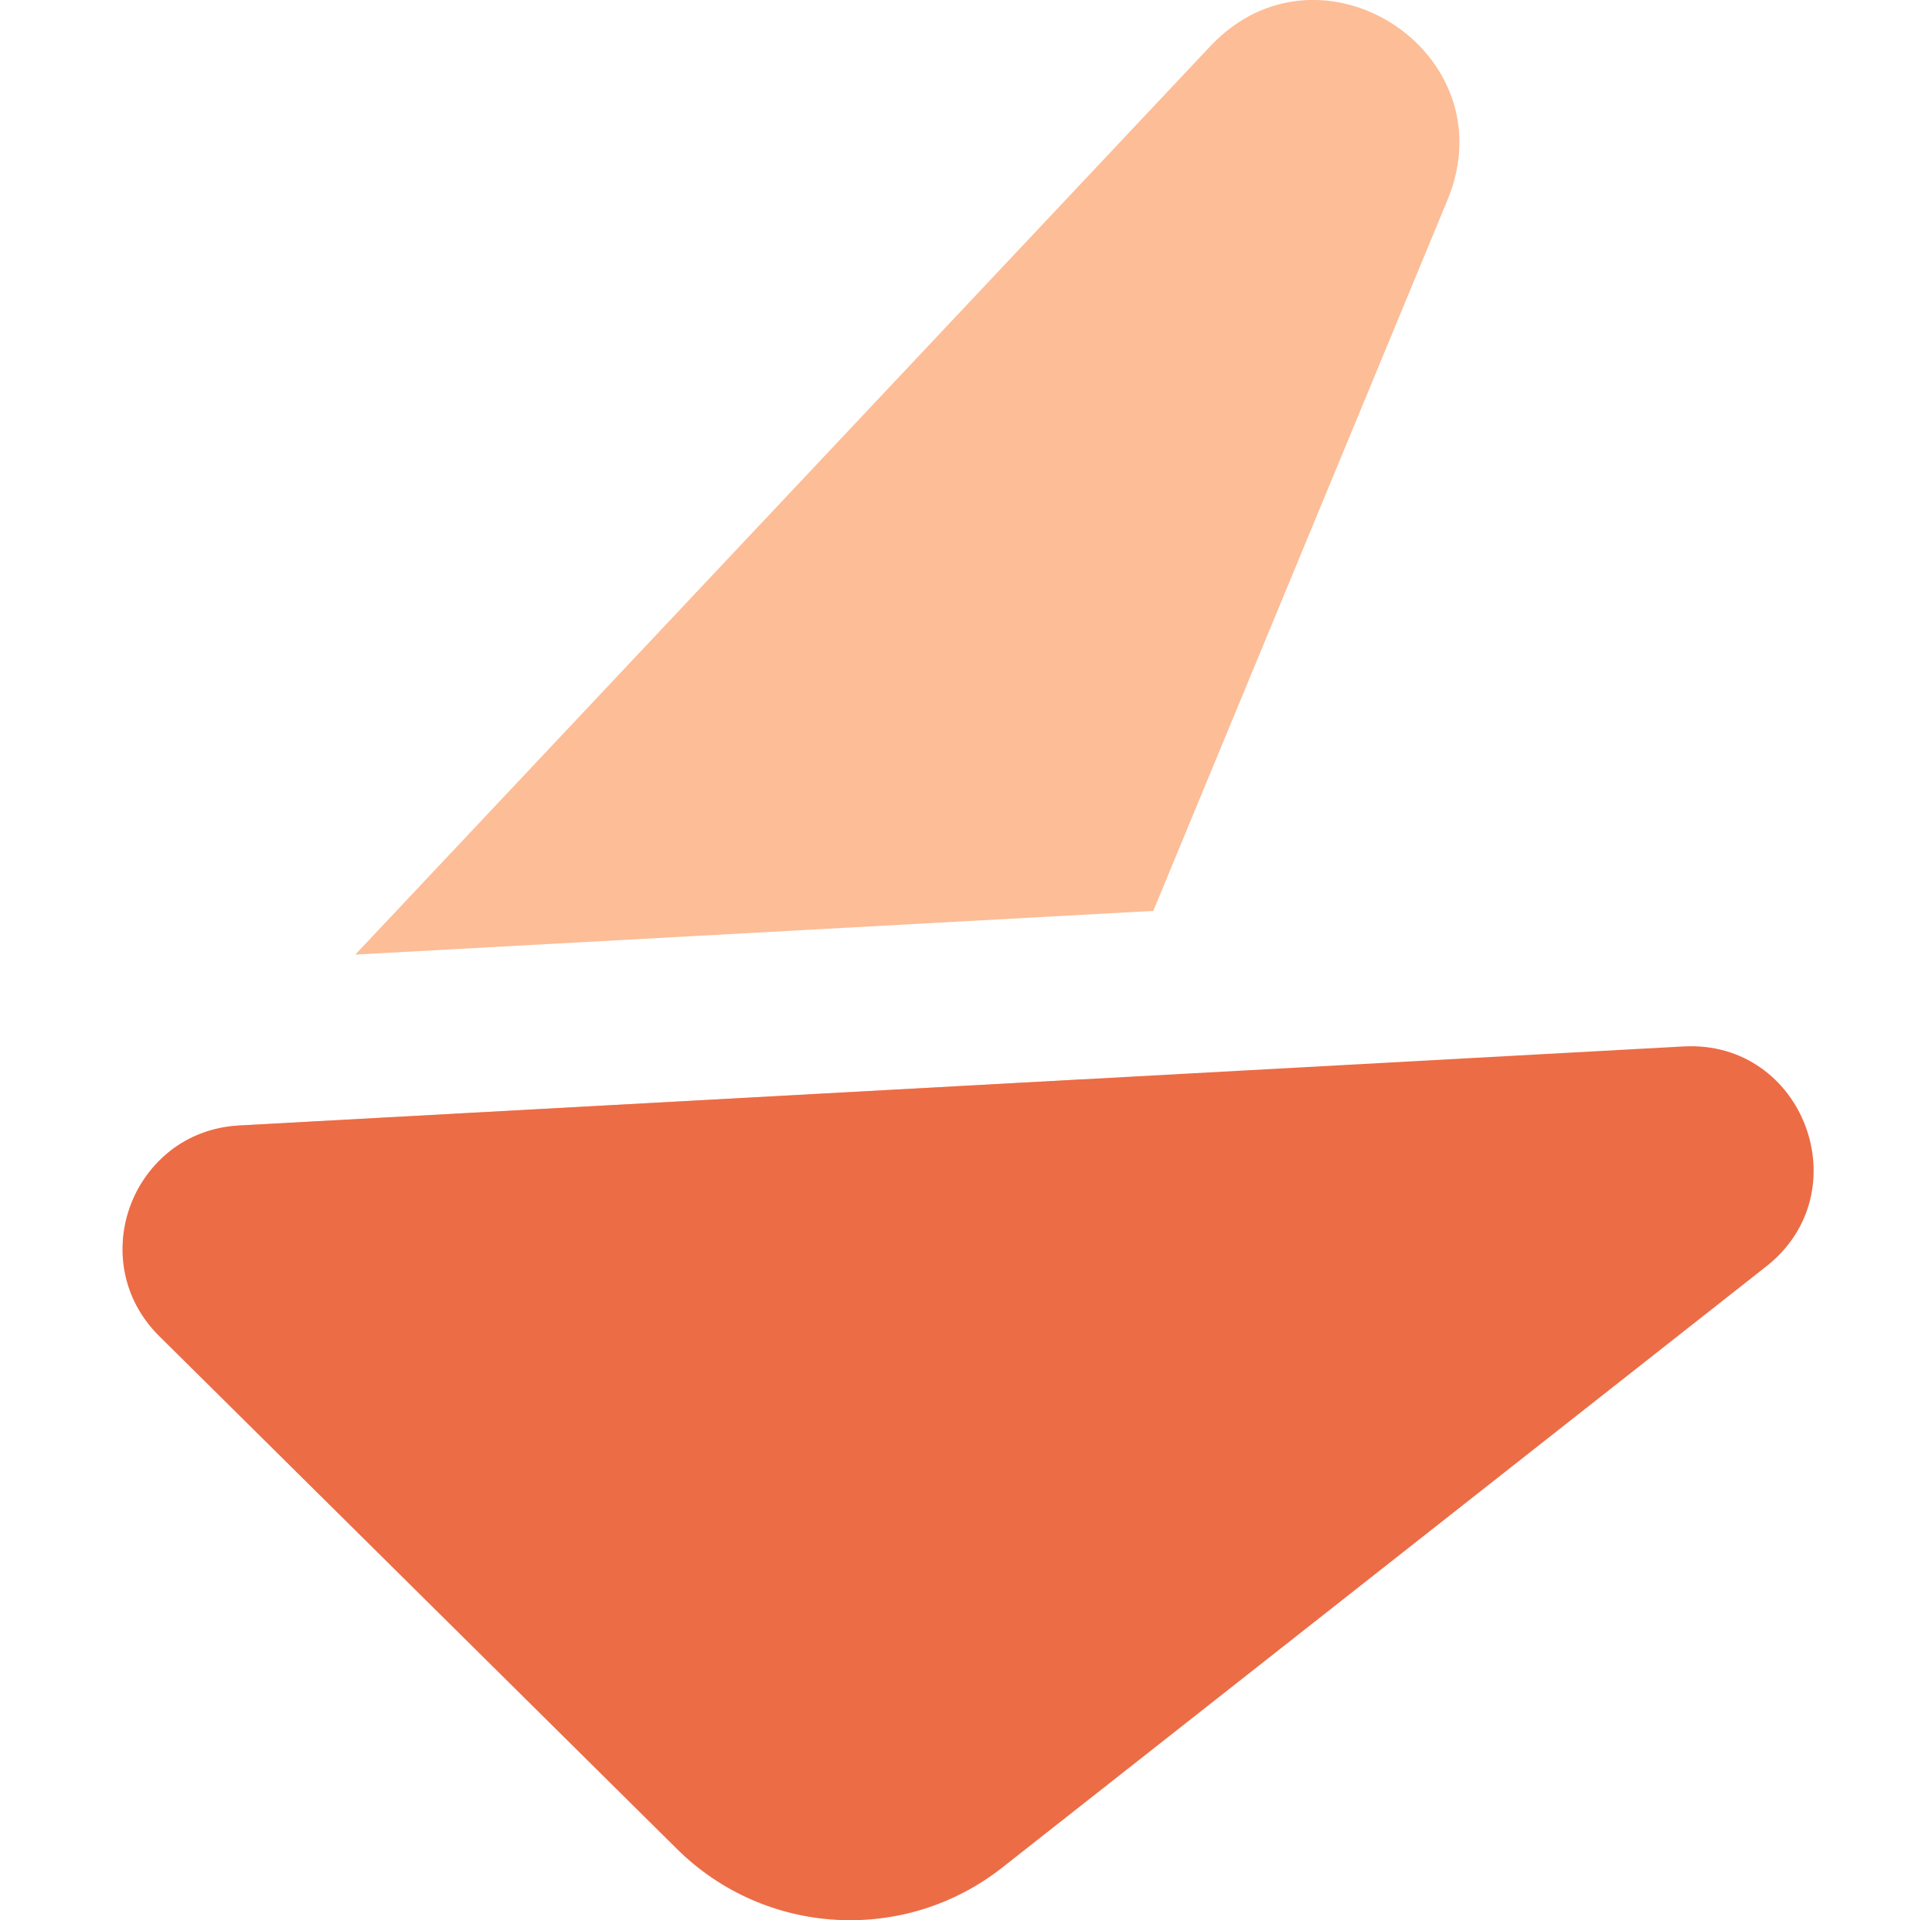 <svg width="171" height="170" viewBox="0 0 171 170" fill="none" xmlns="http://www.w3.org/2000/svg">
<g clip-path="url(#clip0_720_4670)">
<path d="M87.784 115.185L20.516 119.007C14.685 119.339 10.697 114.477 10.906 109.489C11.07 107.885 11.583 106.326 12.4 104.94C12.686 104.512 13.016 104.095 13.391 103.696L15.159 101.817C16.786 100.574 18.82 99.766 21.169 99.637L95.909 95.546L87.784 115.185ZM107.124 4.089C116.809 -6.203 133.528 4.623 128.123 17.686L102.076 80.641L31.448 84.507L107.124 4.089Z" fill="#FDBD97"/>
<path d="M14.093 118.284C7.376 111.629 11.727 100.154 21.164 99.637L149.005 92.639C159.639 92.057 164.707 105.52 156.335 112.109L88.715 165.328C80.074 172.128 67.727 171.423 59.915 163.683L14.093 118.284Z" fill="#EC6C46"/>
</g>
<defs>
<clipPath id="clip0_720_4670">
<rect width="170" height="170" fill="white" transform="translate(0.844)"/>
</clipPath>
</defs>
</svg>
